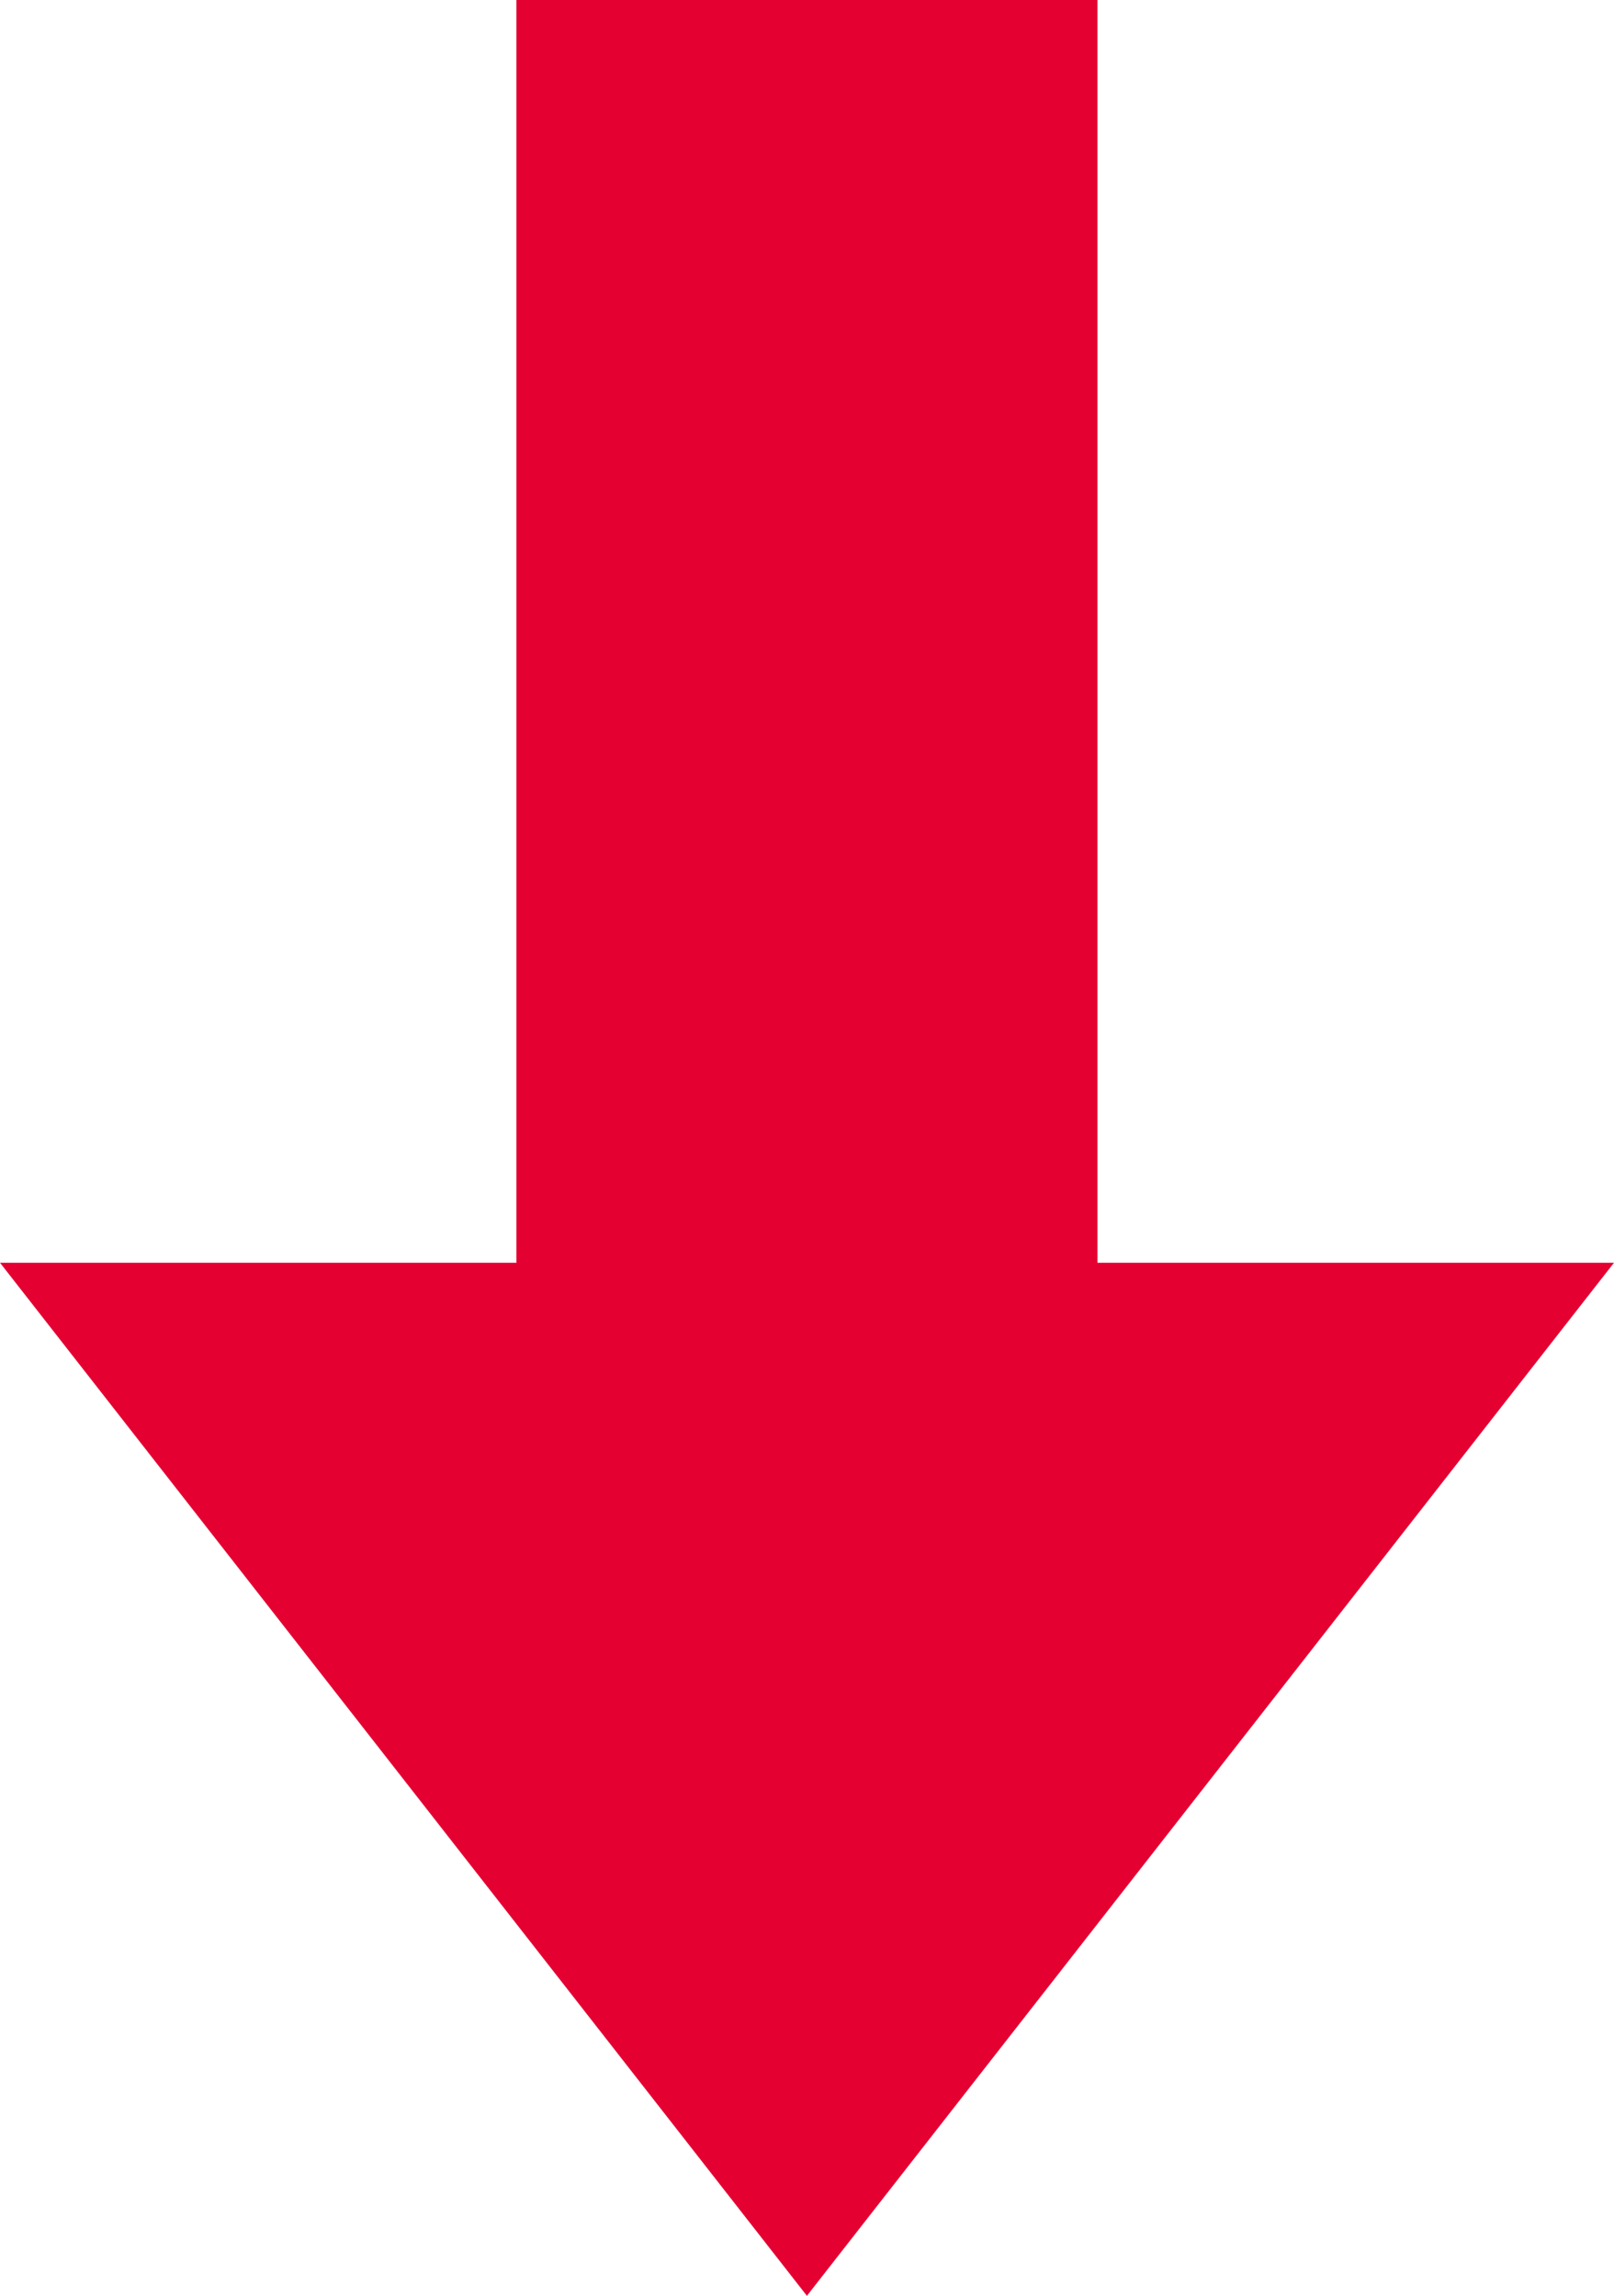 <svg xmlns="http://www.w3.org/2000/svg" width="9.439" height="13.425" viewBox="0 0 9.439 13.425"><defs><style>.cls-1{fill:#e50032}</style></defs><title>img_price-down</title><g id="レイヤー_2" data-name="レイヤー 2"><path class="cls-1" d="M4.719 13.425l4.72-6.041H6.418V0H3.02v7.384H0l4.719 6.041z" id="letter"/></g></svg>